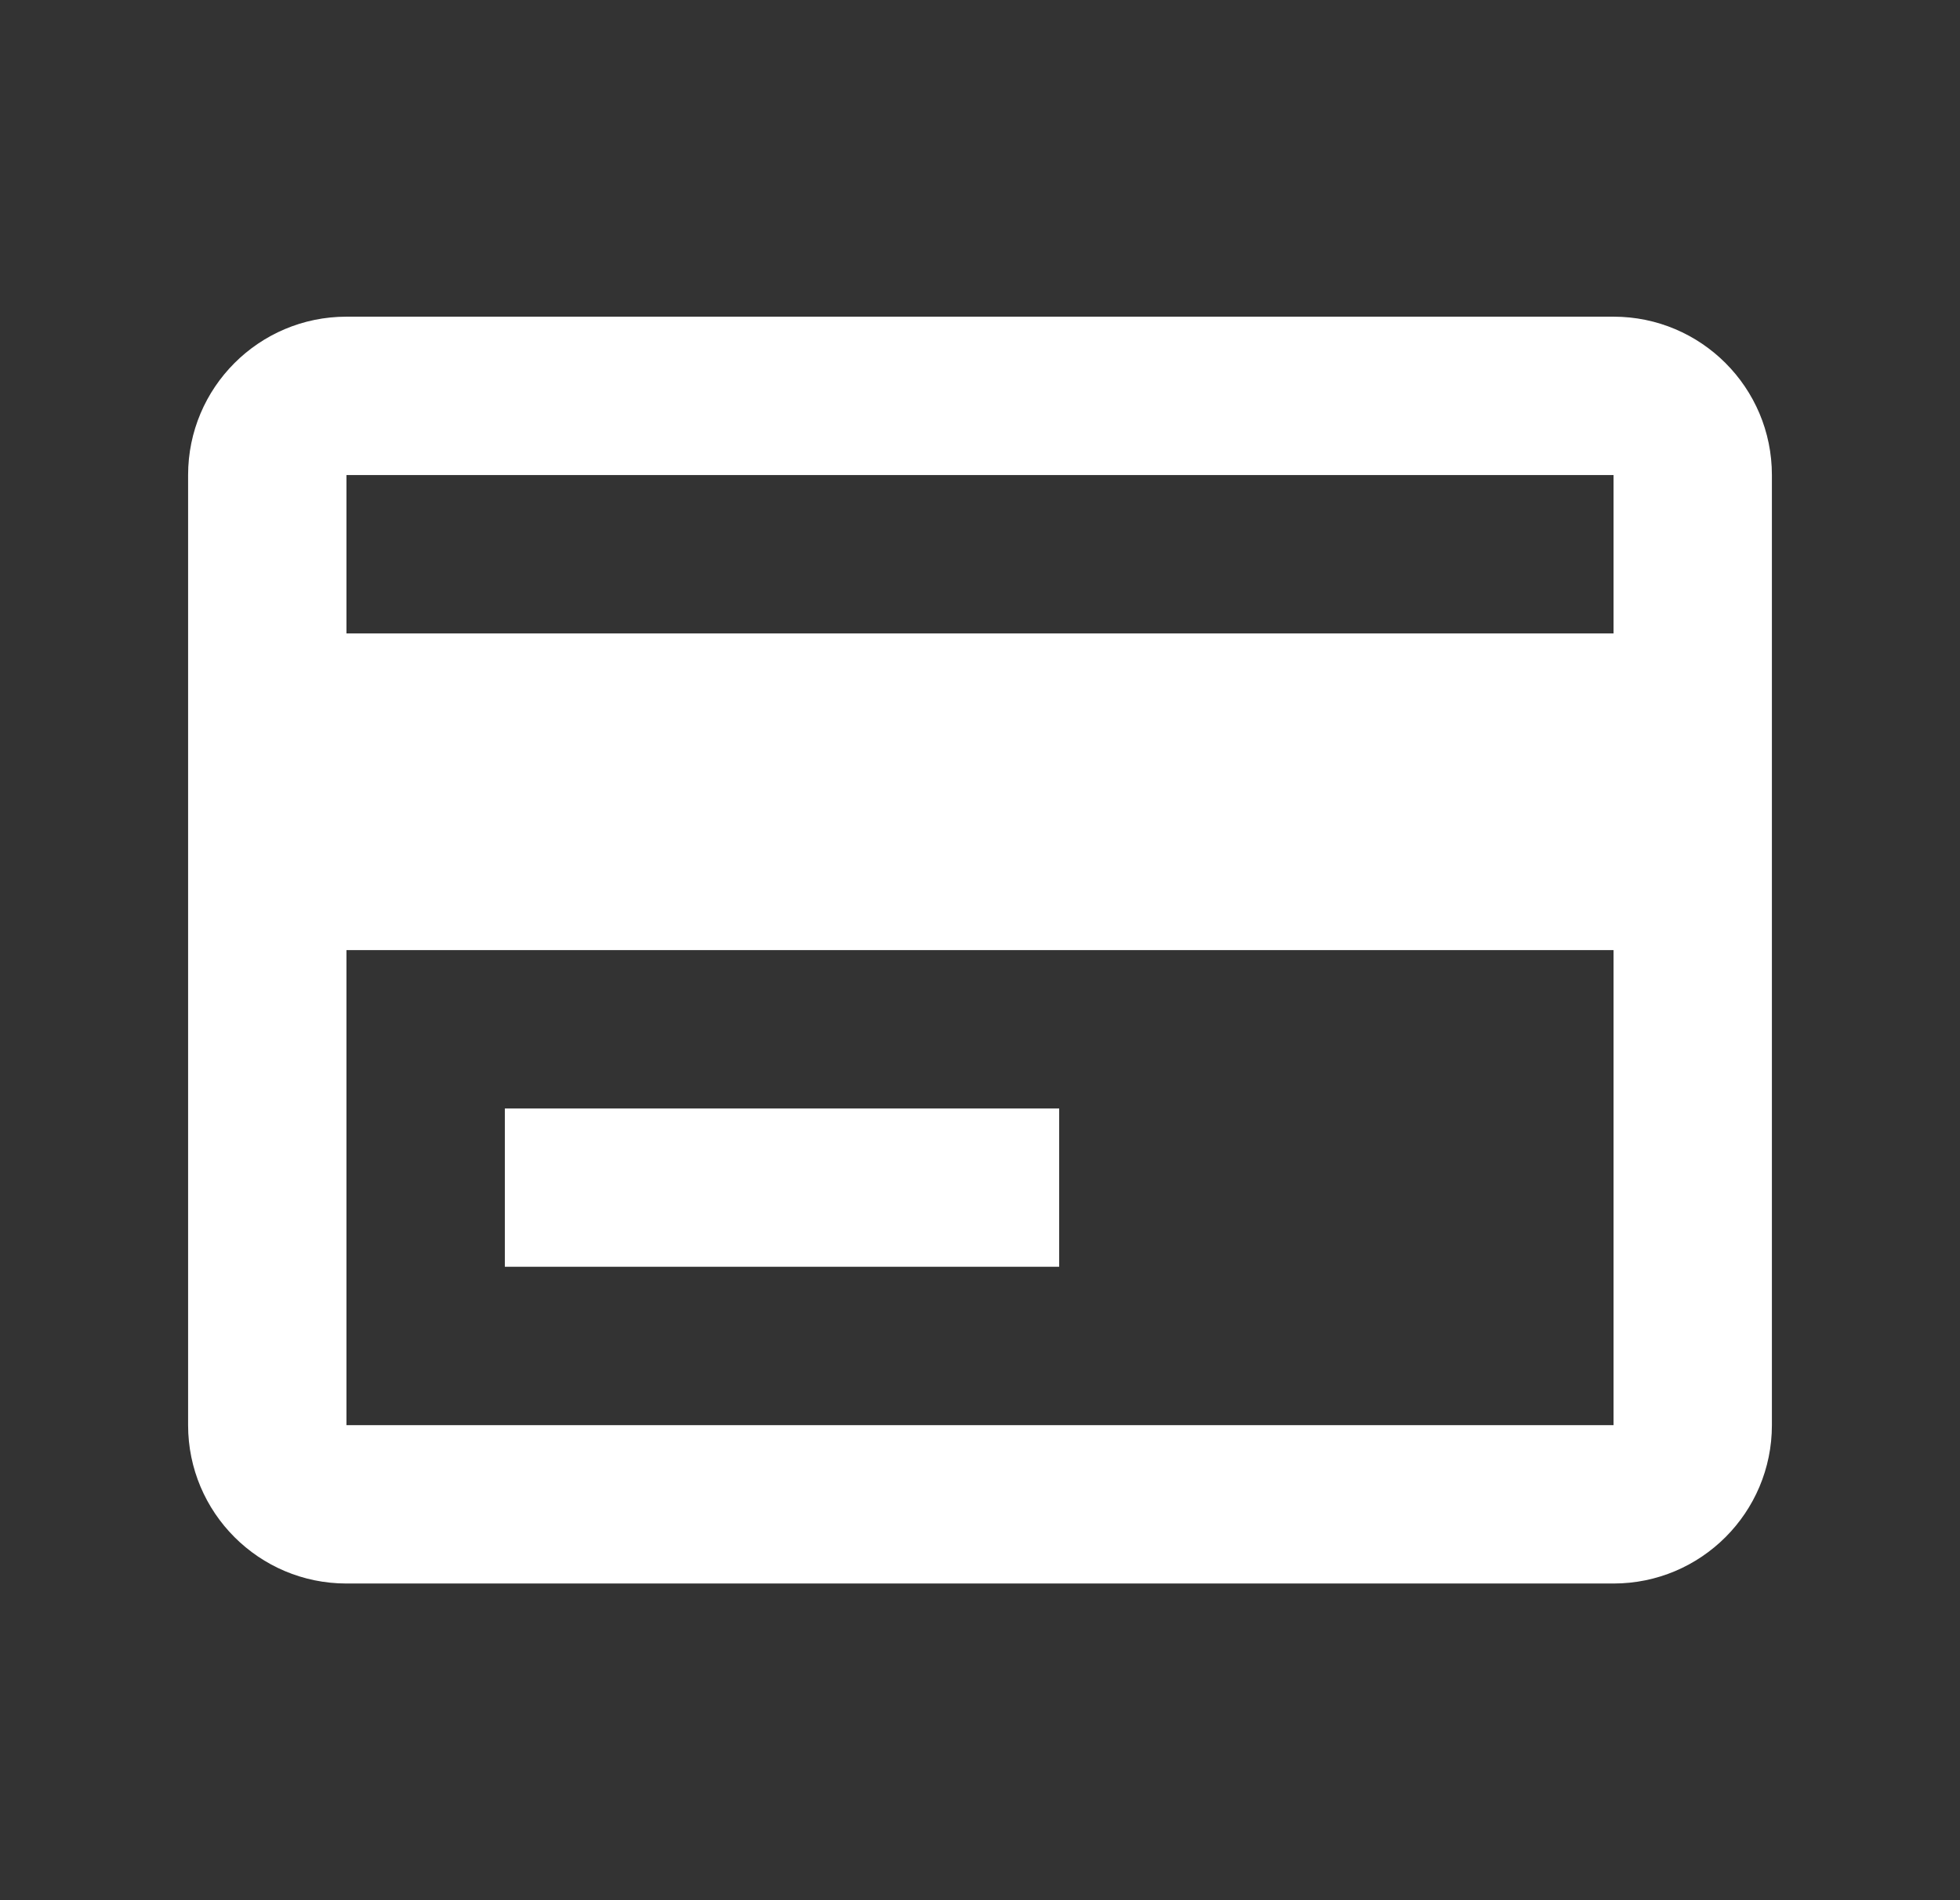 <svg width="33" height="32" viewBox="0 0 33 32" fill="none" xmlns="http://www.w3.org/2000/svg">
<rect x="0" y="0" width="33" height="32" fill="#333333" stroke="none"/>
<path d="M27.167 26.667H5.833C4.361 26.667 3.167 25.473 3.167 24V8C3.167 6.527 4.361 5.333 5.833 5.333H27.167C28.639 5.333 29.833 6.527 29.833 8V24C29.833 25.473 28.639 26.667 27.167 26.667ZM5.833 16V24H27.167V16H5.833ZM5.833 8V10.667H27.167V8H5.833ZM17.833 21.333H8.5V18.667H17.833V21.333Z" fill="white"/>
</svg>
